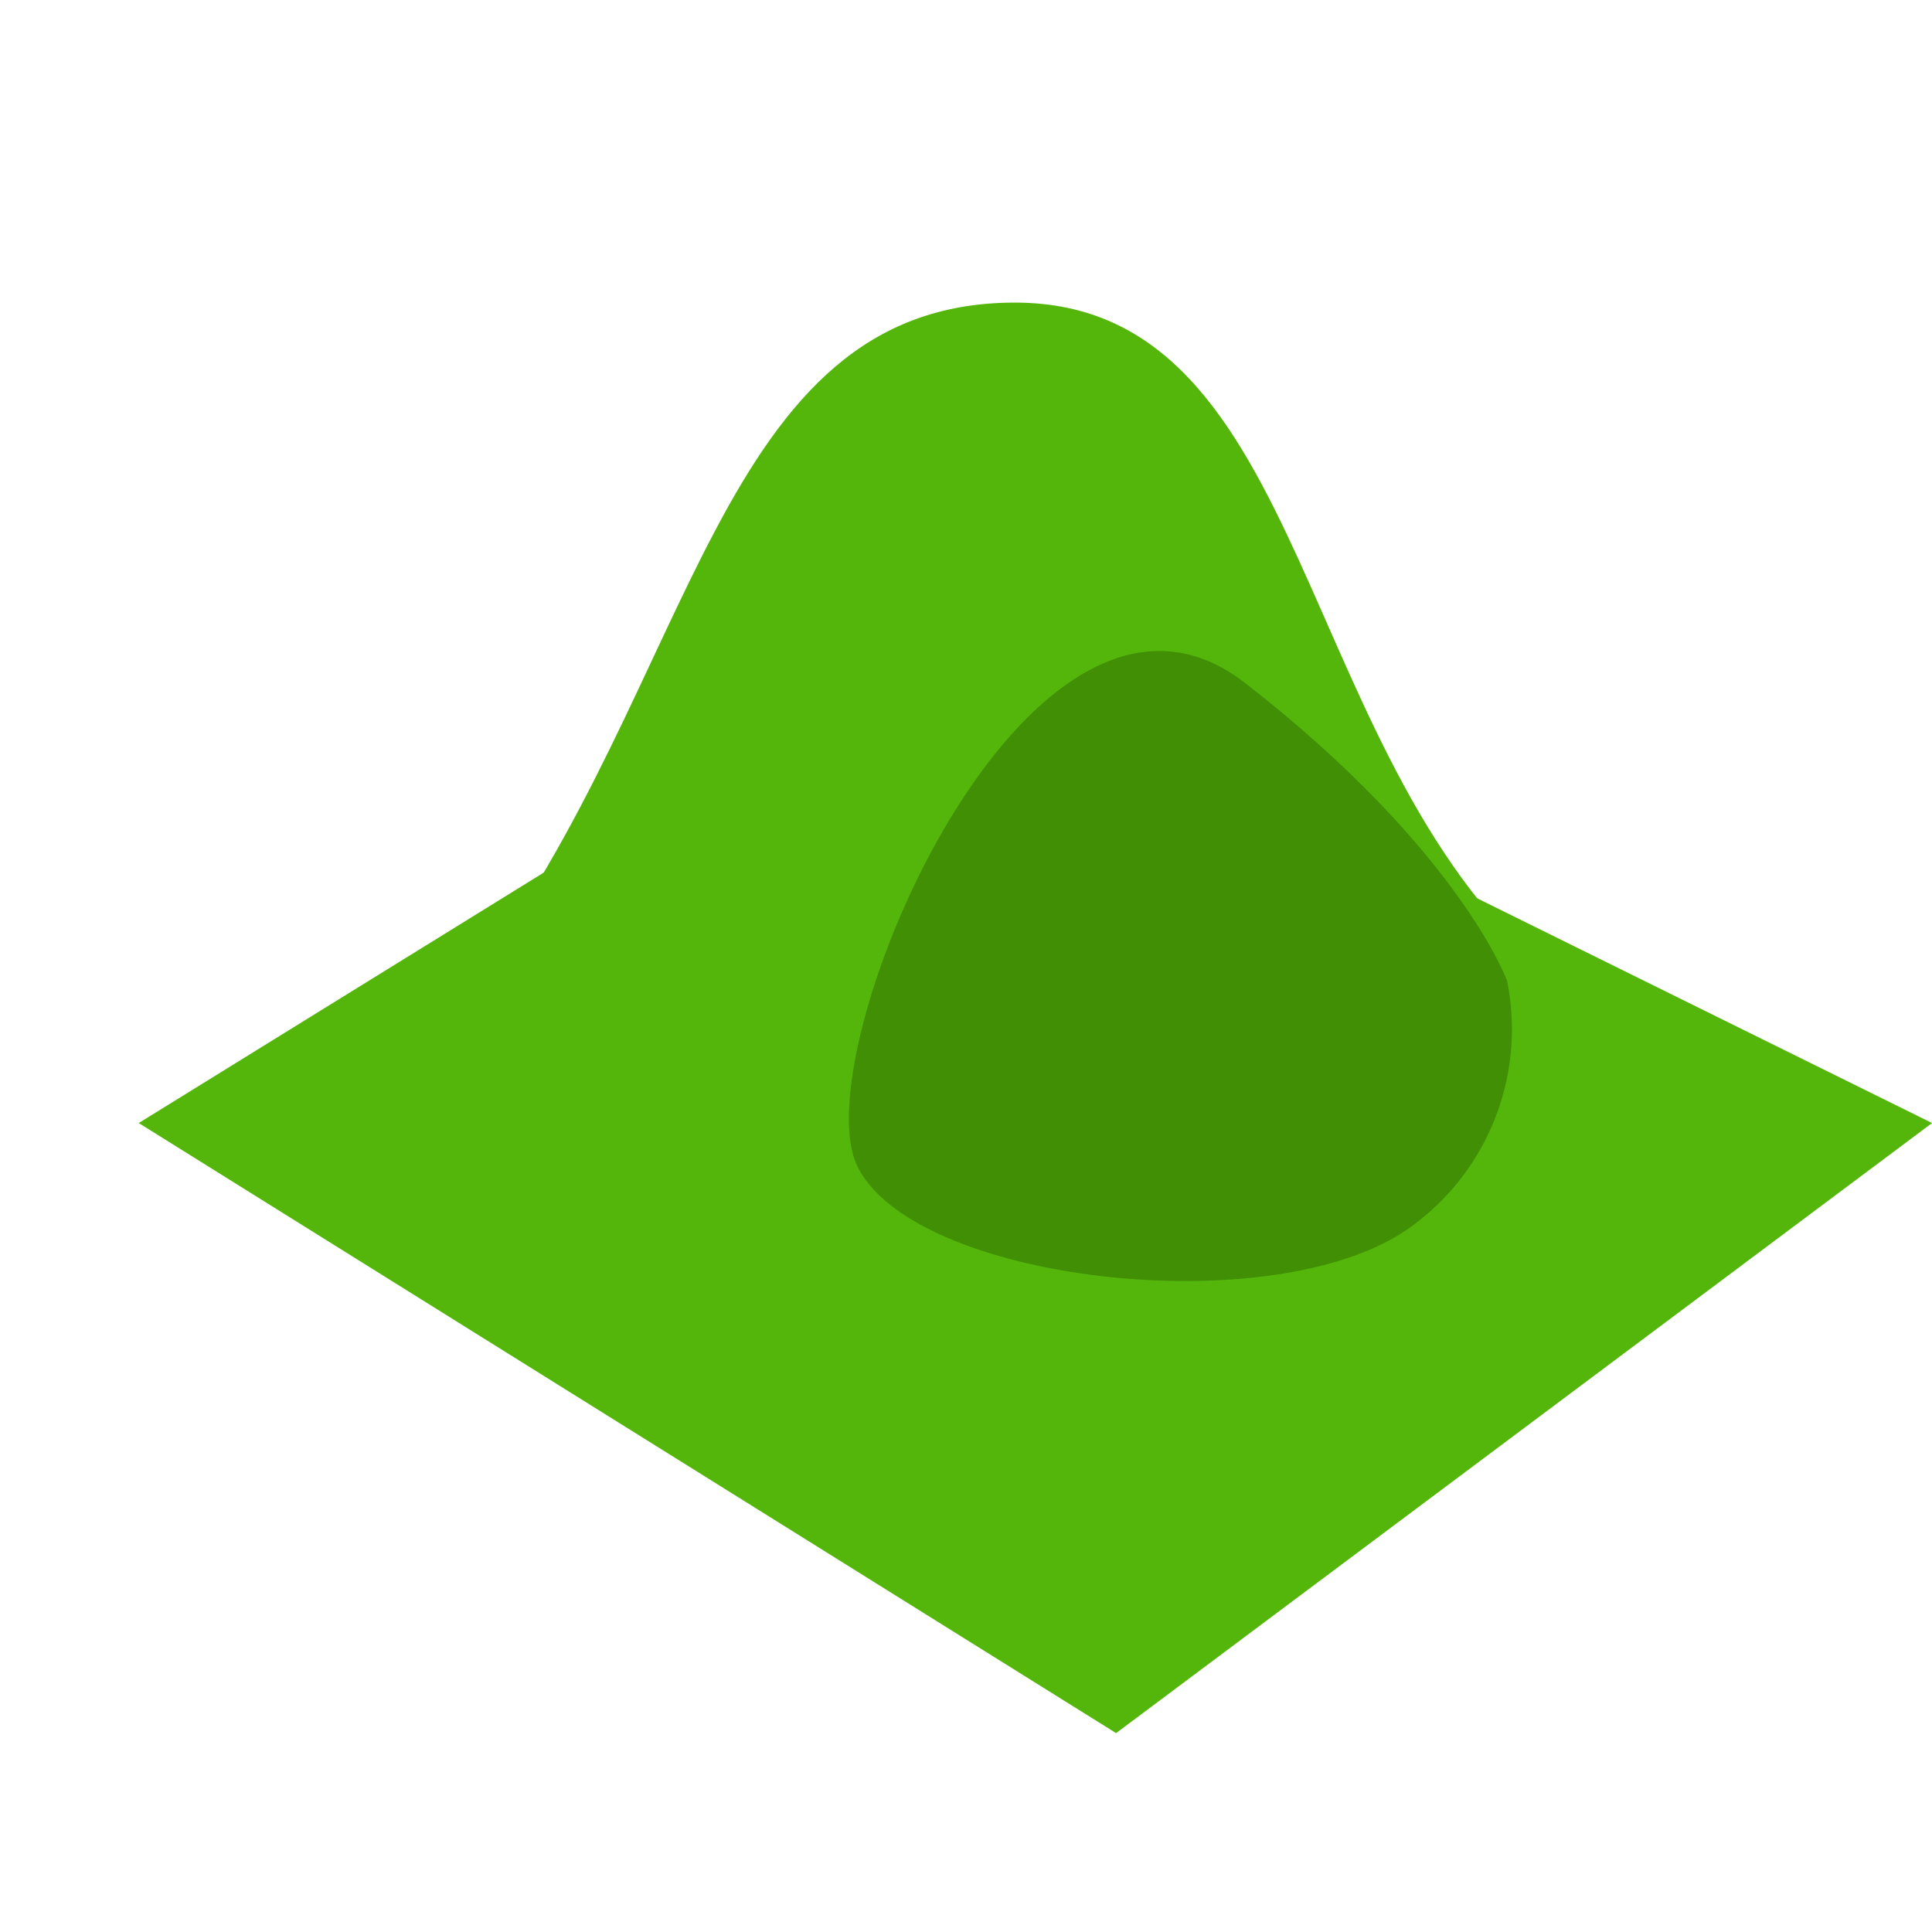 <svg xmlns="http://www.w3.org/2000/svg" xmlns:xlink="http://www.w3.org/1999/xlink" width="32" height="32" viewBox="0 0 32 32">
  <defs>
    <clipPath id="clip-Terraforming">
      <rect width="32" height="32"/>
    </clipPath>
  </defs>
  <g id="Terraforming" clip-path="url(#clip-Terraforming)">
    <g id="ZoneResidential" transform="translate(-71.702 46.014)">
      <path id="Path_780" data-name="Path 780" d="M-10008-10482.843l16.188,10.105,13.515-10.105-16.512-8.157Z" transform="translate(10082 10455.43)" fill="#54b60b"/>
    </g>
    <path id="Path_4172" data-name="Path 4172" d="M9-3.235c4.971,0,4.6,7.694,9,11.235s-4.029,8-9,8S-3.737,12.922,0,8,4.029-3.235,9-3.235Z" transform="translate(7.81 8.247)" fill="#54b60b"/>
    <path id="Path_1147" data-name="Path 1147" d="M897.152,30.8a4.04,4.04,0,0,1-1.669,4.129c-2.284,1.546-8.209.839-9.1-1.076s2.879-10.747,6.43-7.985S897.152,30.8,897.152,30.8Z" transform="translate(-872.19 -14.555)" fill="#408f05"/>
  </g>
</svg>
